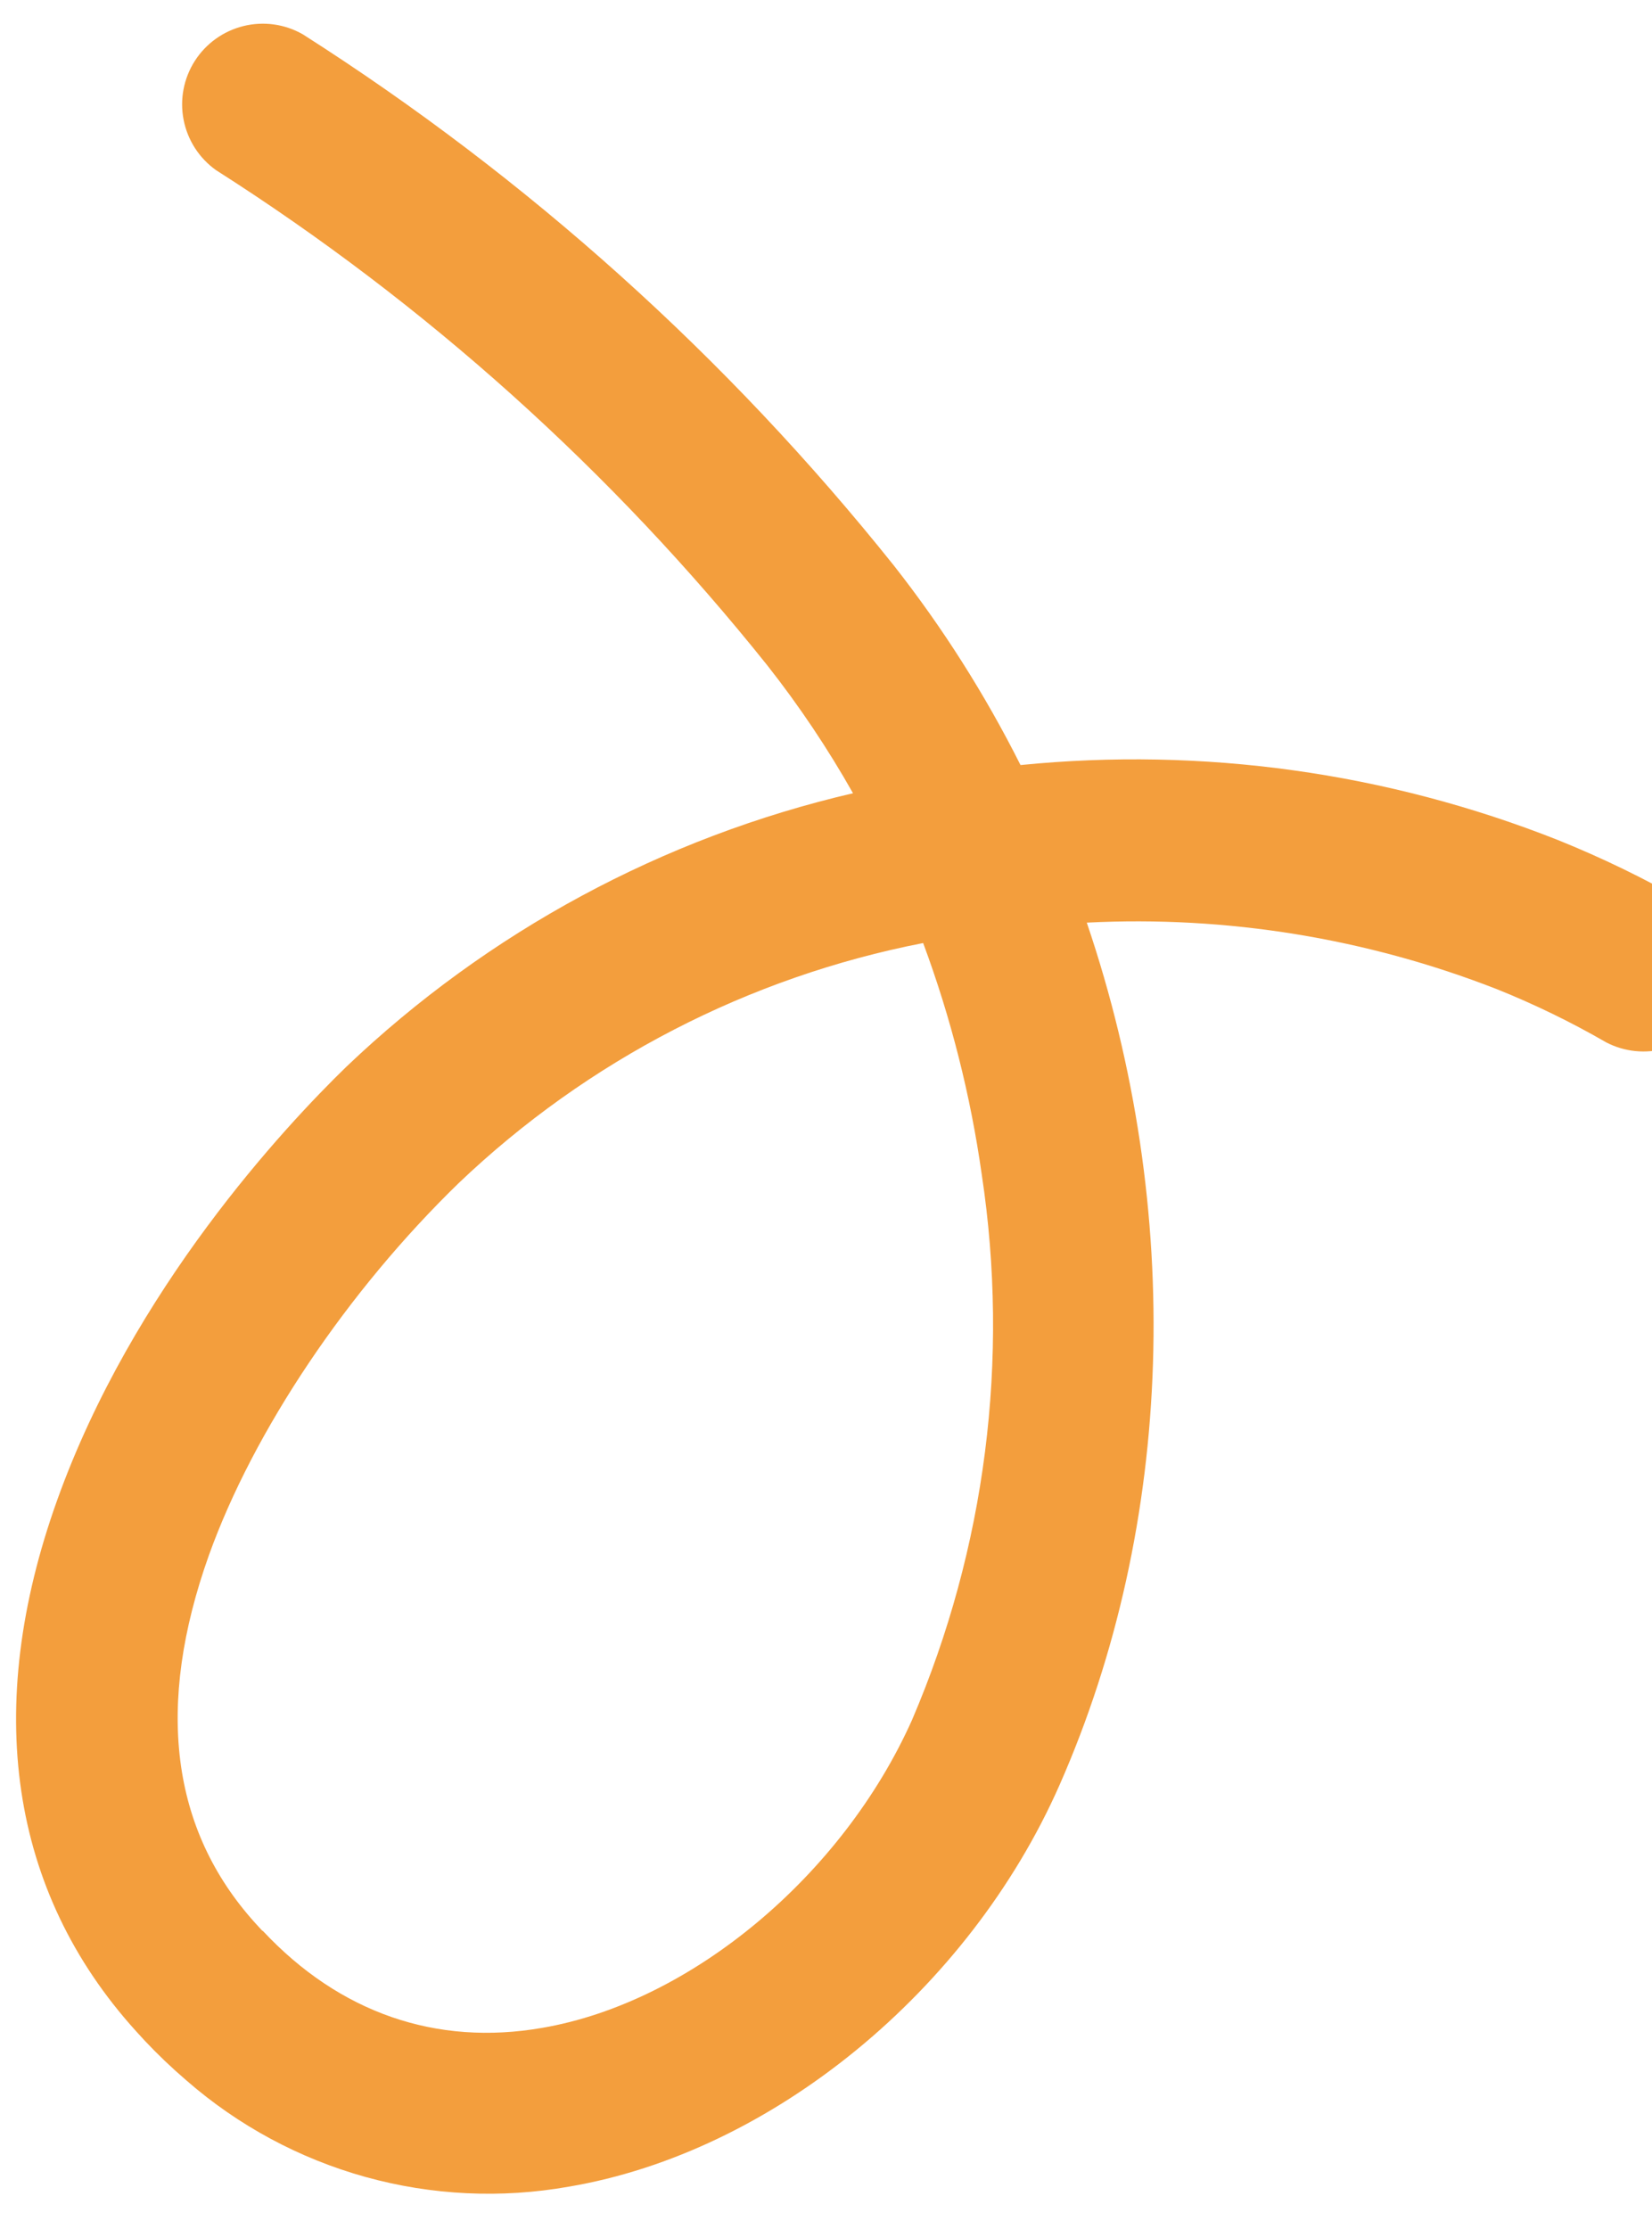 <svg xmlns="http://www.w3.org/2000/svg" width="43" height="58" viewBox="0 0 43 58" fill="none"><path d="M27.578 46.448C30.574 39.652 30.832 31.495 28.288 24.007C31.931 23.821 35.572 24.413 38.969 25.741C39.947 26.134 40.895 26.595 41.807 27.122C42.287 27.372 42.846 27.427 43.365 27.276C43.885 27.124 44.326 26.778 44.597 26.309C44.867 25.84 44.946 25.285 44.817 24.759C44.688 24.233 44.361 23.777 43.904 23.487C42.821 22.864 41.696 22.318 40.537 21.852C36.101 20.099 31.31 19.432 26.563 19.907C25.641 18.071 24.537 16.332 23.268 14.717C18.934 9.293 13.735 4.622 7.88 0.892C7.412 0.625 6.86 0.549 6.337 0.678C5.814 0.807 5.361 1.132 5.071 1.585C4.781 2.039 4.676 2.587 4.779 3.116C4.881 3.644 5.183 4.114 5.621 4.426C11.082 7.903 15.932 12.258 19.974 17.315C20.801 18.365 21.546 19.476 22.203 20.64C17.251 21.791 12.698 24.248 9.018 27.754C7.408 29.317 3.454 33.545 1.488 39.034C-0.45 44.441 0.254 49.215 3.531 52.84L3.768 53.099C4.111 53.463 4.474 53.809 4.855 54.135C6.201 55.309 7.794 56.167 9.516 56.645C11.238 57.123 13.045 57.209 14.805 56.897C20.088 56.004 25.217 51.798 27.578 46.448ZM6.833 50.244L6.641 50.035C4.443 47.599 4.042 44.38 5.438 40.466C6.6 37.231 9.039 33.596 11.946 30.778C15.295 27.587 19.488 25.422 24.029 24.538C24.752 26.485 25.263 28.505 25.554 30.562C26.282 35.367 25.655 40.281 23.741 44.749C21.935 48.793 17.994 52.102 14.107 52.766C11.359 53.243 8.838 52.377 6.838 50.238L6.833 50.244Z" fill="#F39E3D"></path></svg>